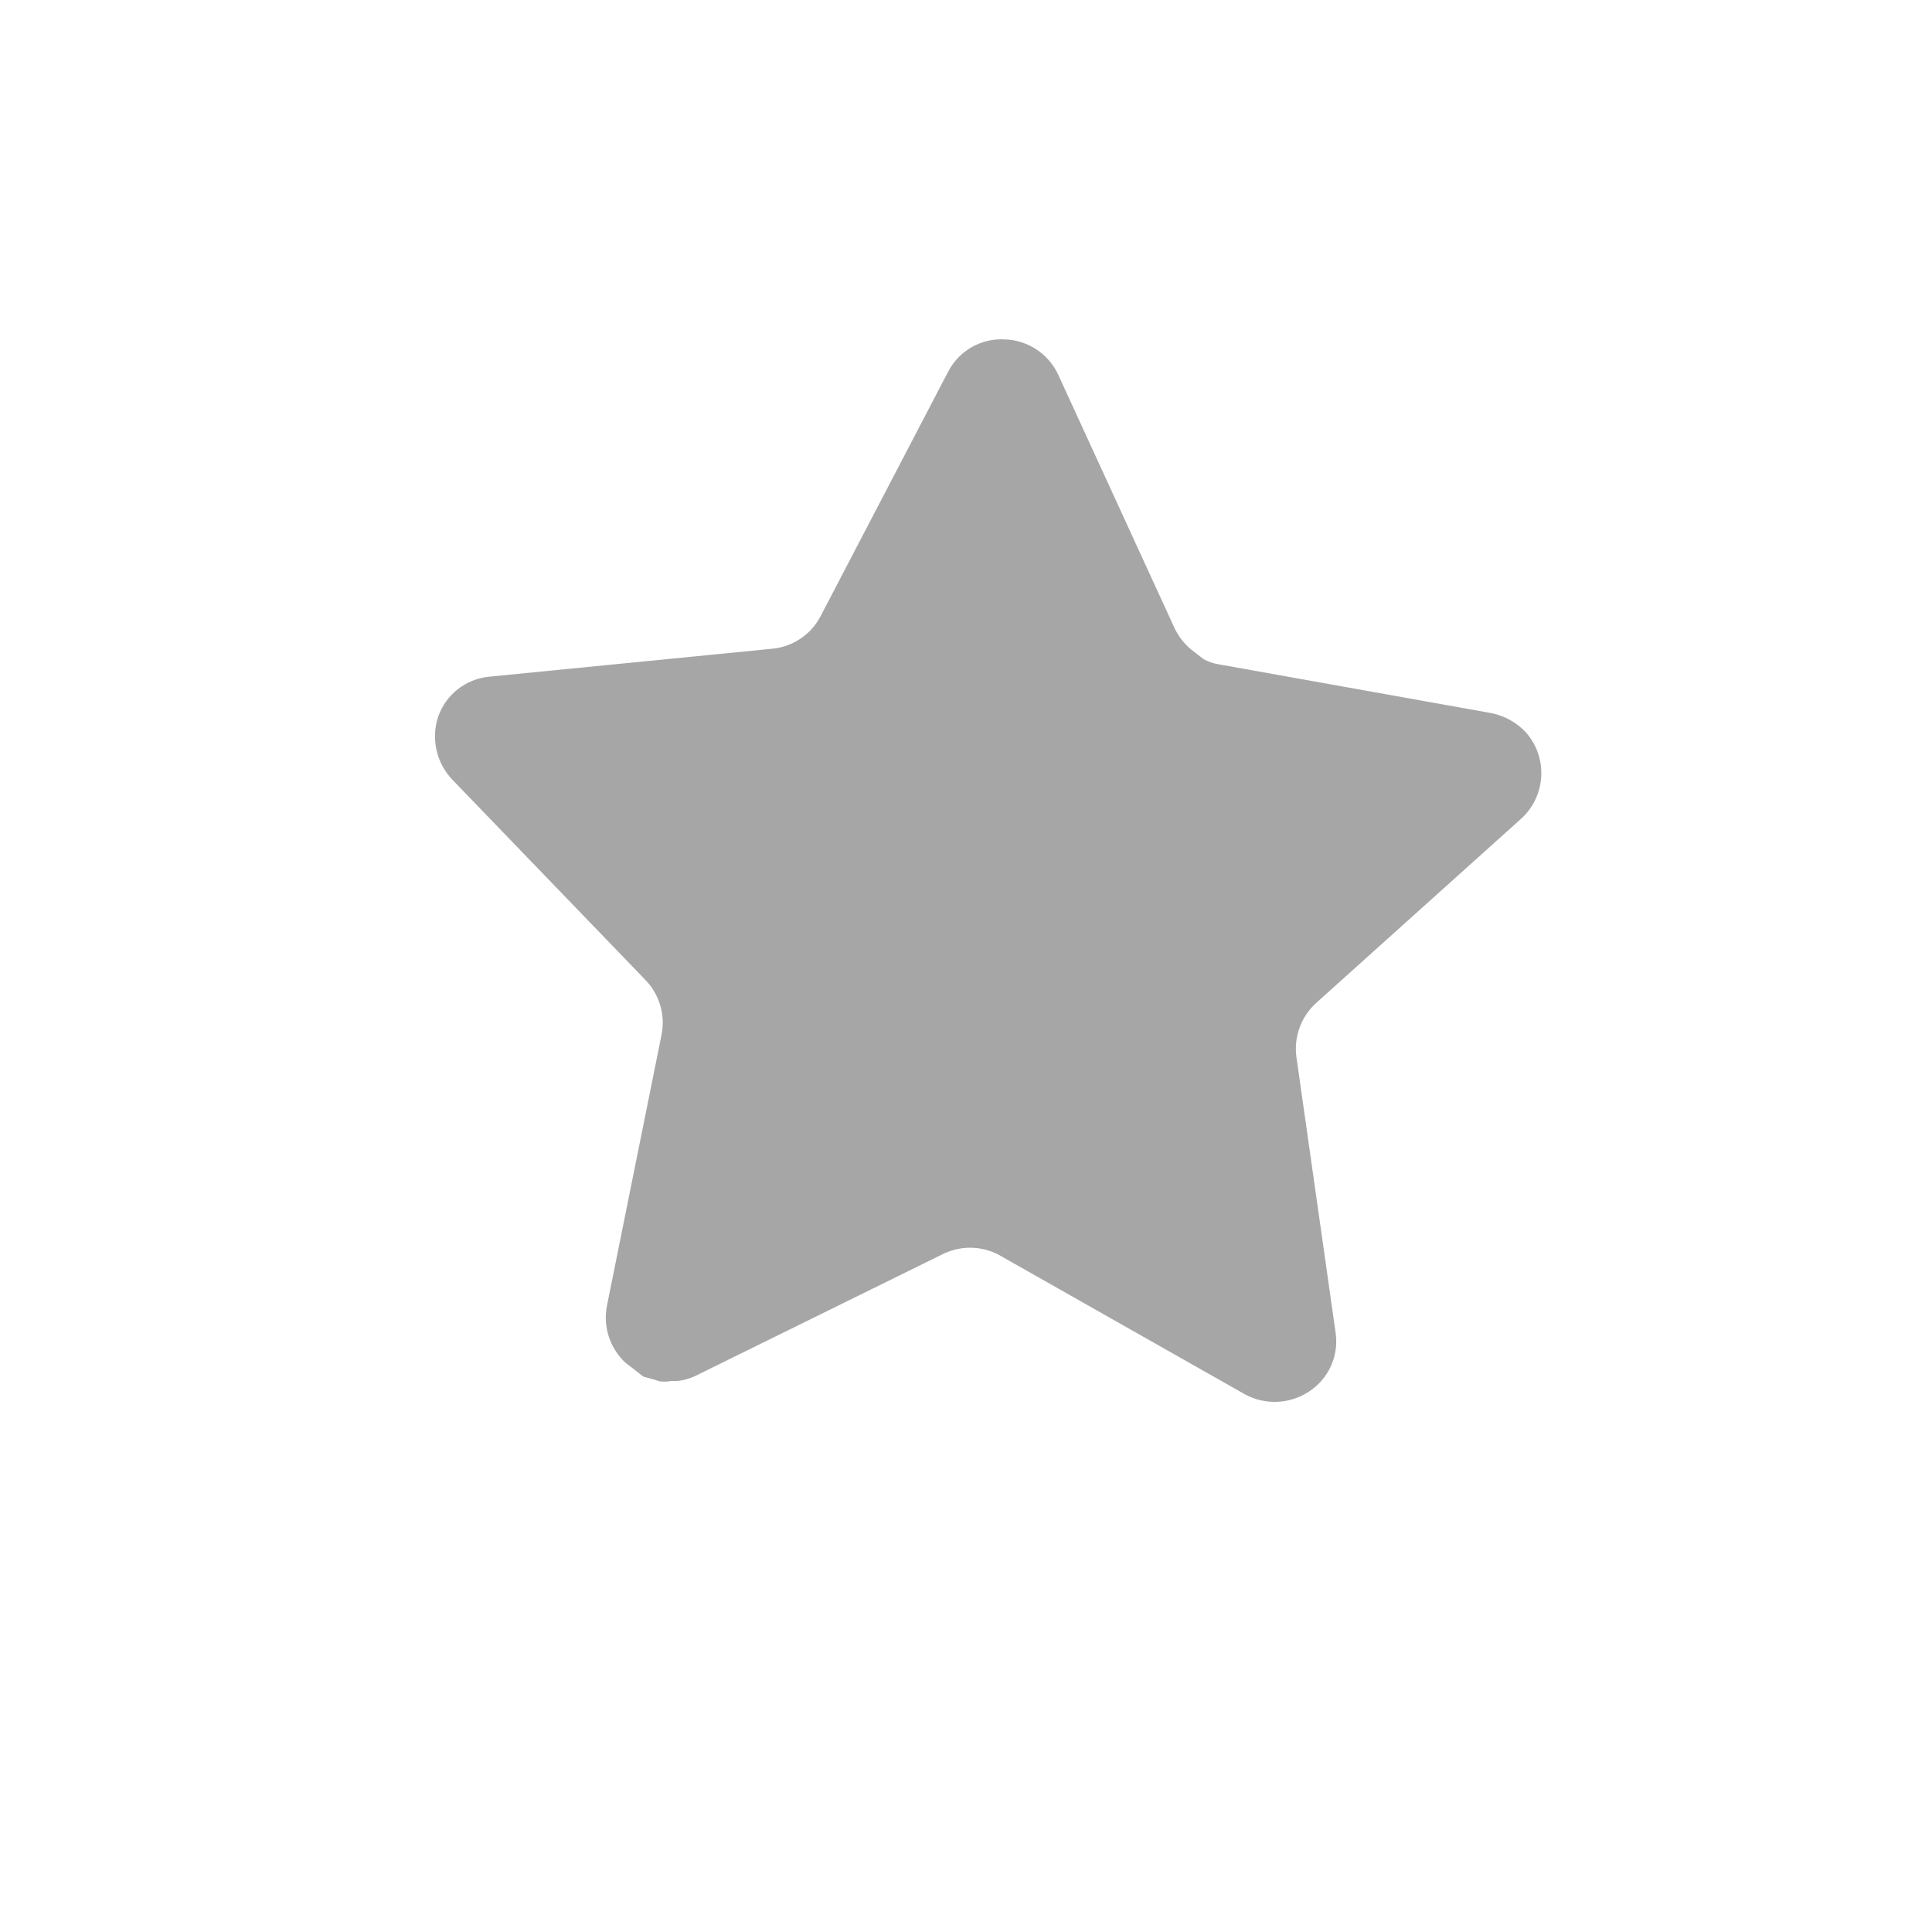 <svg width="37" height="37" viewBox="0 0 37 37" fill="none" xmlns="http://www.w3.org/2000/svg">
<path d="M14.809 12.422C15.19 12.38 15.525 12.153 15.707 11.816L18.161 7.113C18.369 6.714 18.791 6.475 19.241 6.5C19.69 6.513 20.091 6.783 20.274 7.193L22.485 12.01C22.561 12.179 22.676 12.327 22.819 12.445L23.047 12.621C23.135 12.671 23.231 12.705 23.332 12.721L28.555 13.656C28.81 13.706 29.044 13.835 29.222 14.025C29.646 14.504 29.61 15.234 29.142 15.67L25.197 19.216C24.914 19.479 24.776 19.862 24.828 20.244L25.579 25.527C25.642 25.969 25.444 26.406 25.07 26.649C24.7 26.894 24.226 26.914 23.837 26.7L19.201 24.073C18.859 23.86 18.431 23.837 18.067 24.012L13.312 26.353C13.203 26.403 13.087 26.436 12.968 26.449L12.847 26.449C12.774 26.462 12.701 26.463 12.628 26.453L12.51 26.416L12.322 26.364L11.969 26.09C11.679 25.813 11.548 25.409 11.622 25.015L12.668 19.824C12.746 19.446 12.633 19.054 12.367 18.774L8.669 14.938C8.356 14.614 8.25 14.143 8.394 13.717C8.545 13.296 8.925 13.001 9.372 12.959L14.809 12.422Z" fill="#A6A6A6"/>
</svg>
